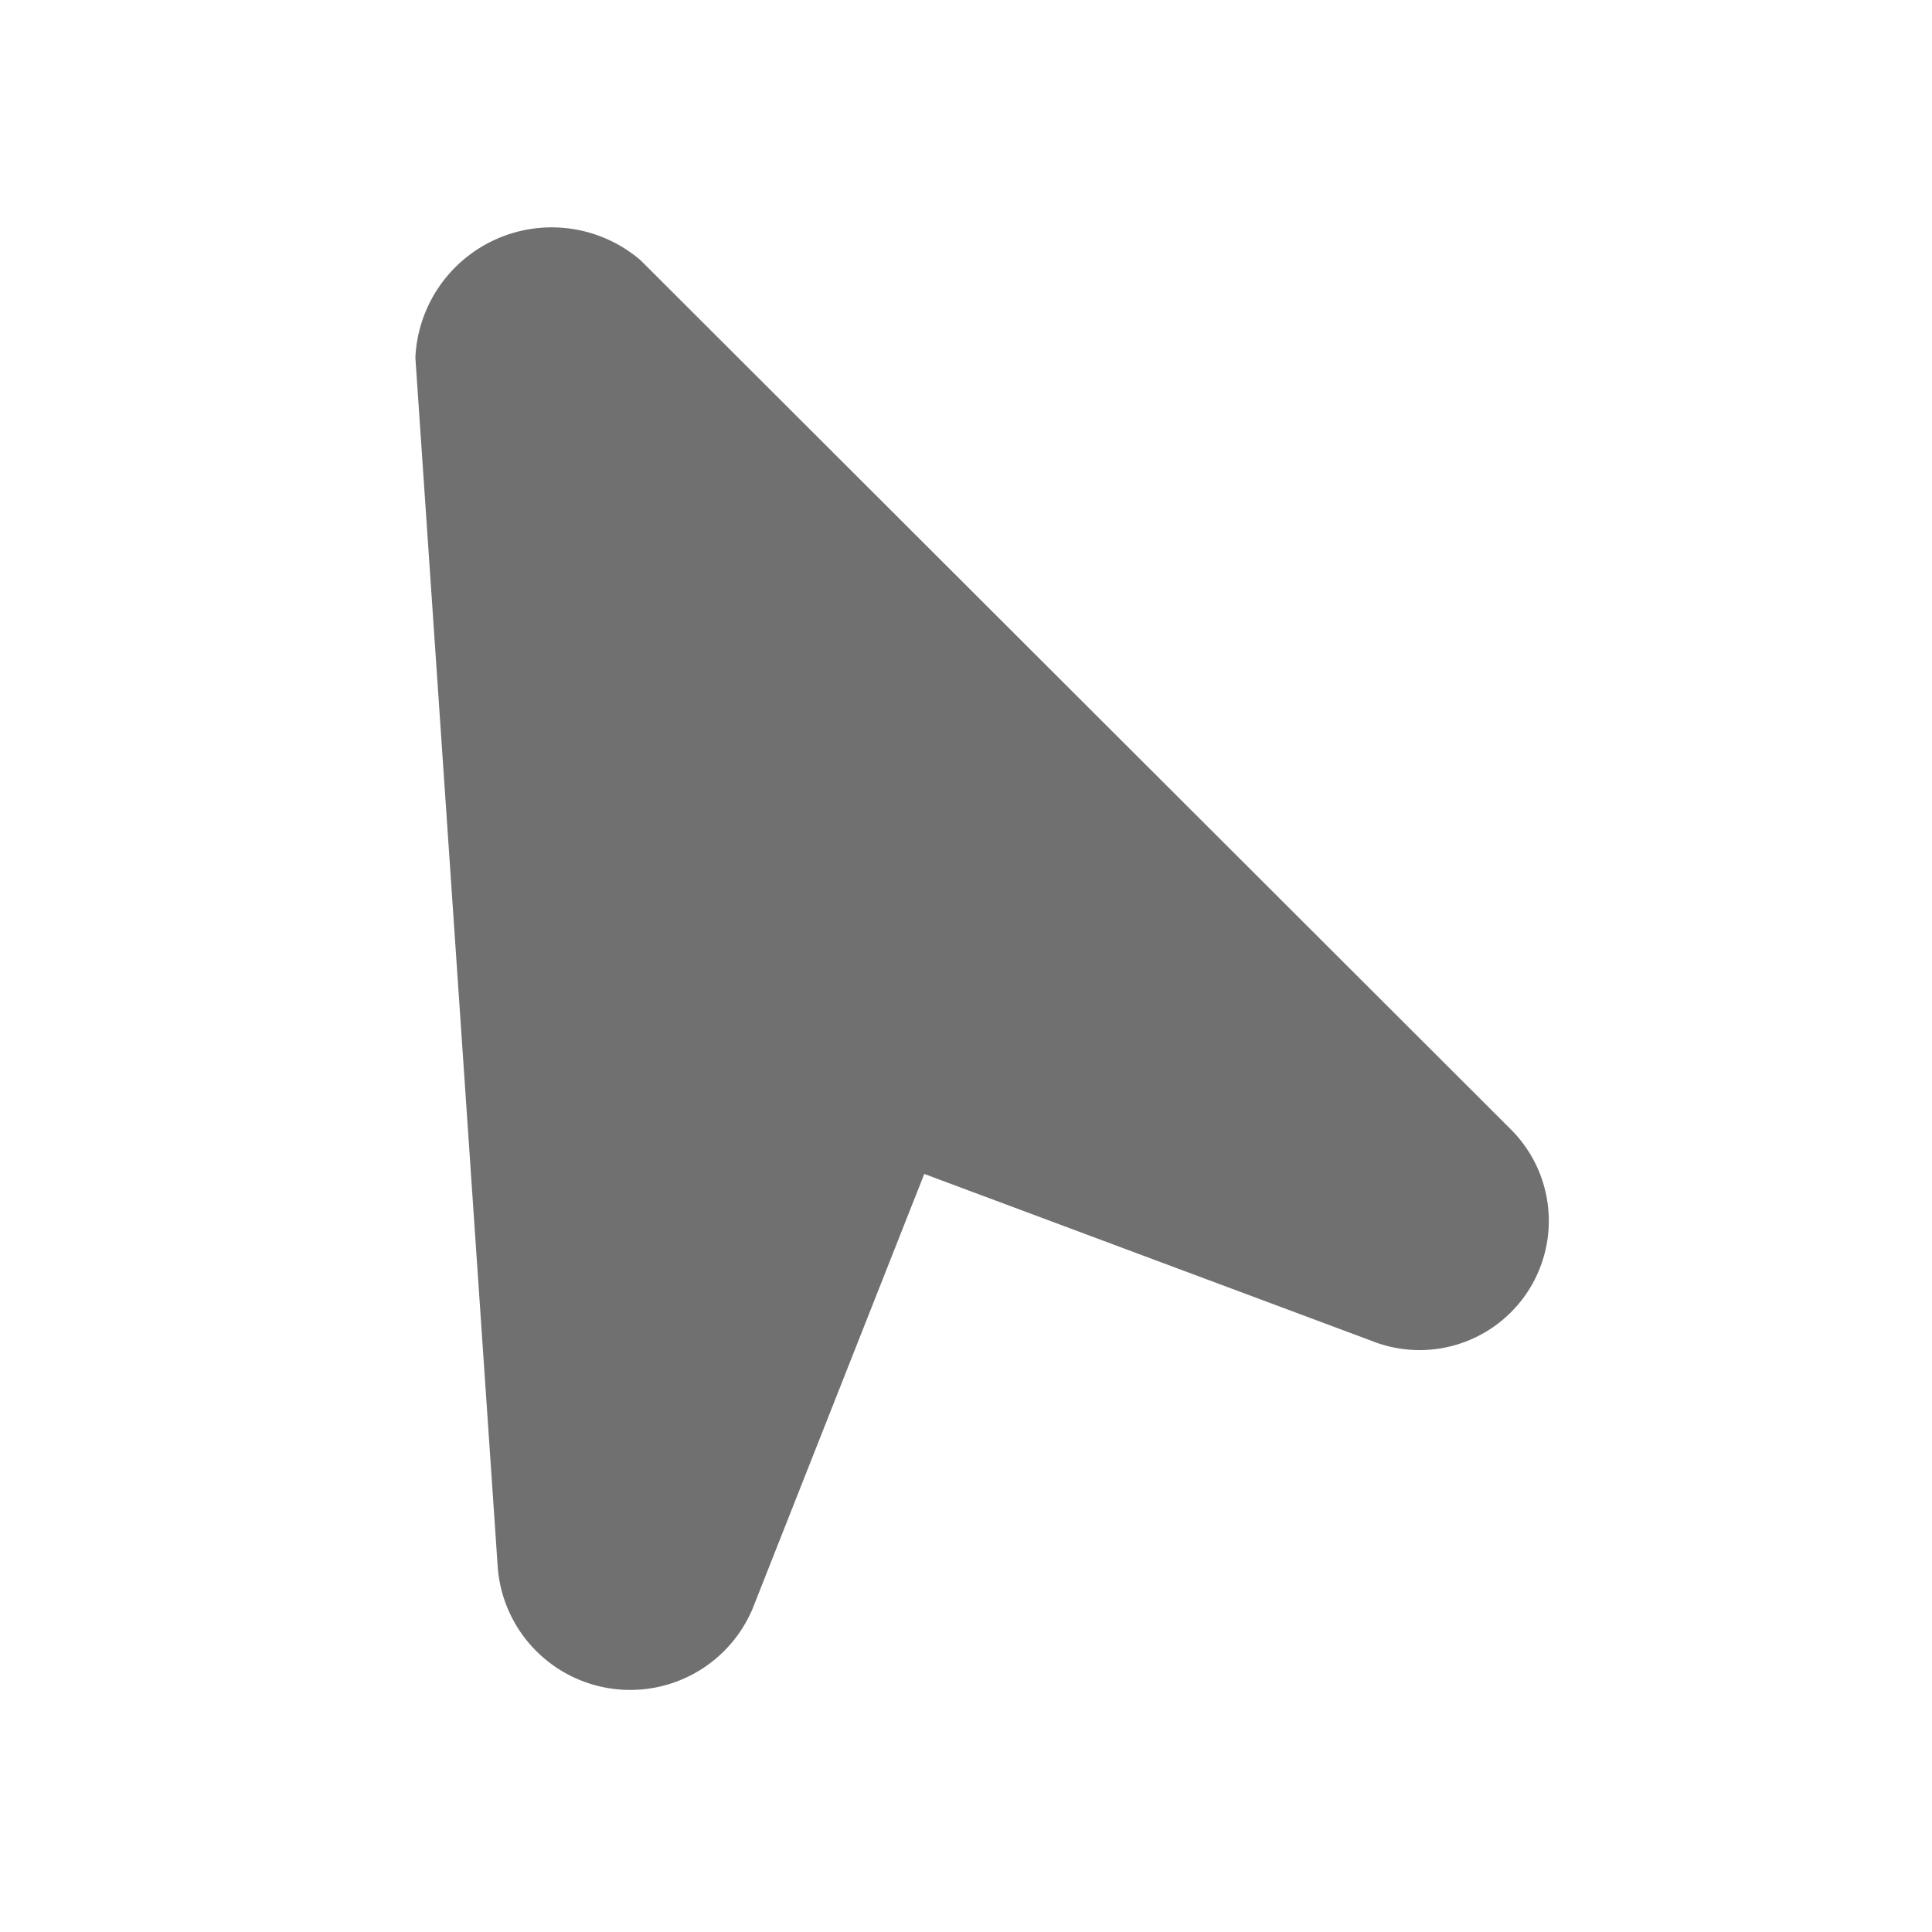 <svg xmlns="http://www.w3.org/2000/svg" xmlns:xlink="http://www.w3.org/1999/xlink" width="25" height="25" viewBox="0 0 25 25">
  <defs>
    <clipPath id="clip-path">
      <rect id="Rectangle_9641" data-name="Rectangle 9641" width="25" height="25" transform="translate(20 202)" fill="none"/>
    </clipPath>
  </defs>
  <g id="Mask_Group_20" data-name="Mask Group 20" transform="translate(-20 -202)" clip-path="url(#clip-path)">
    <path id="Icon_awesome-location-arrow" data-name="Icon awesome-location-arrow" d="M2.384.113,16.928,6.577a1.672,1.672,0,0,1-.7,3.2l-6.18.058-.058,6.051a1.719,1.719,0,0,1-3.265.691L.115,2.334A1.766,1.766,0,0,1,2.384.113Z" transform="translate(26.104 204.408) rotate(21)" fill="#707070"/>
  </g>
</svg>
